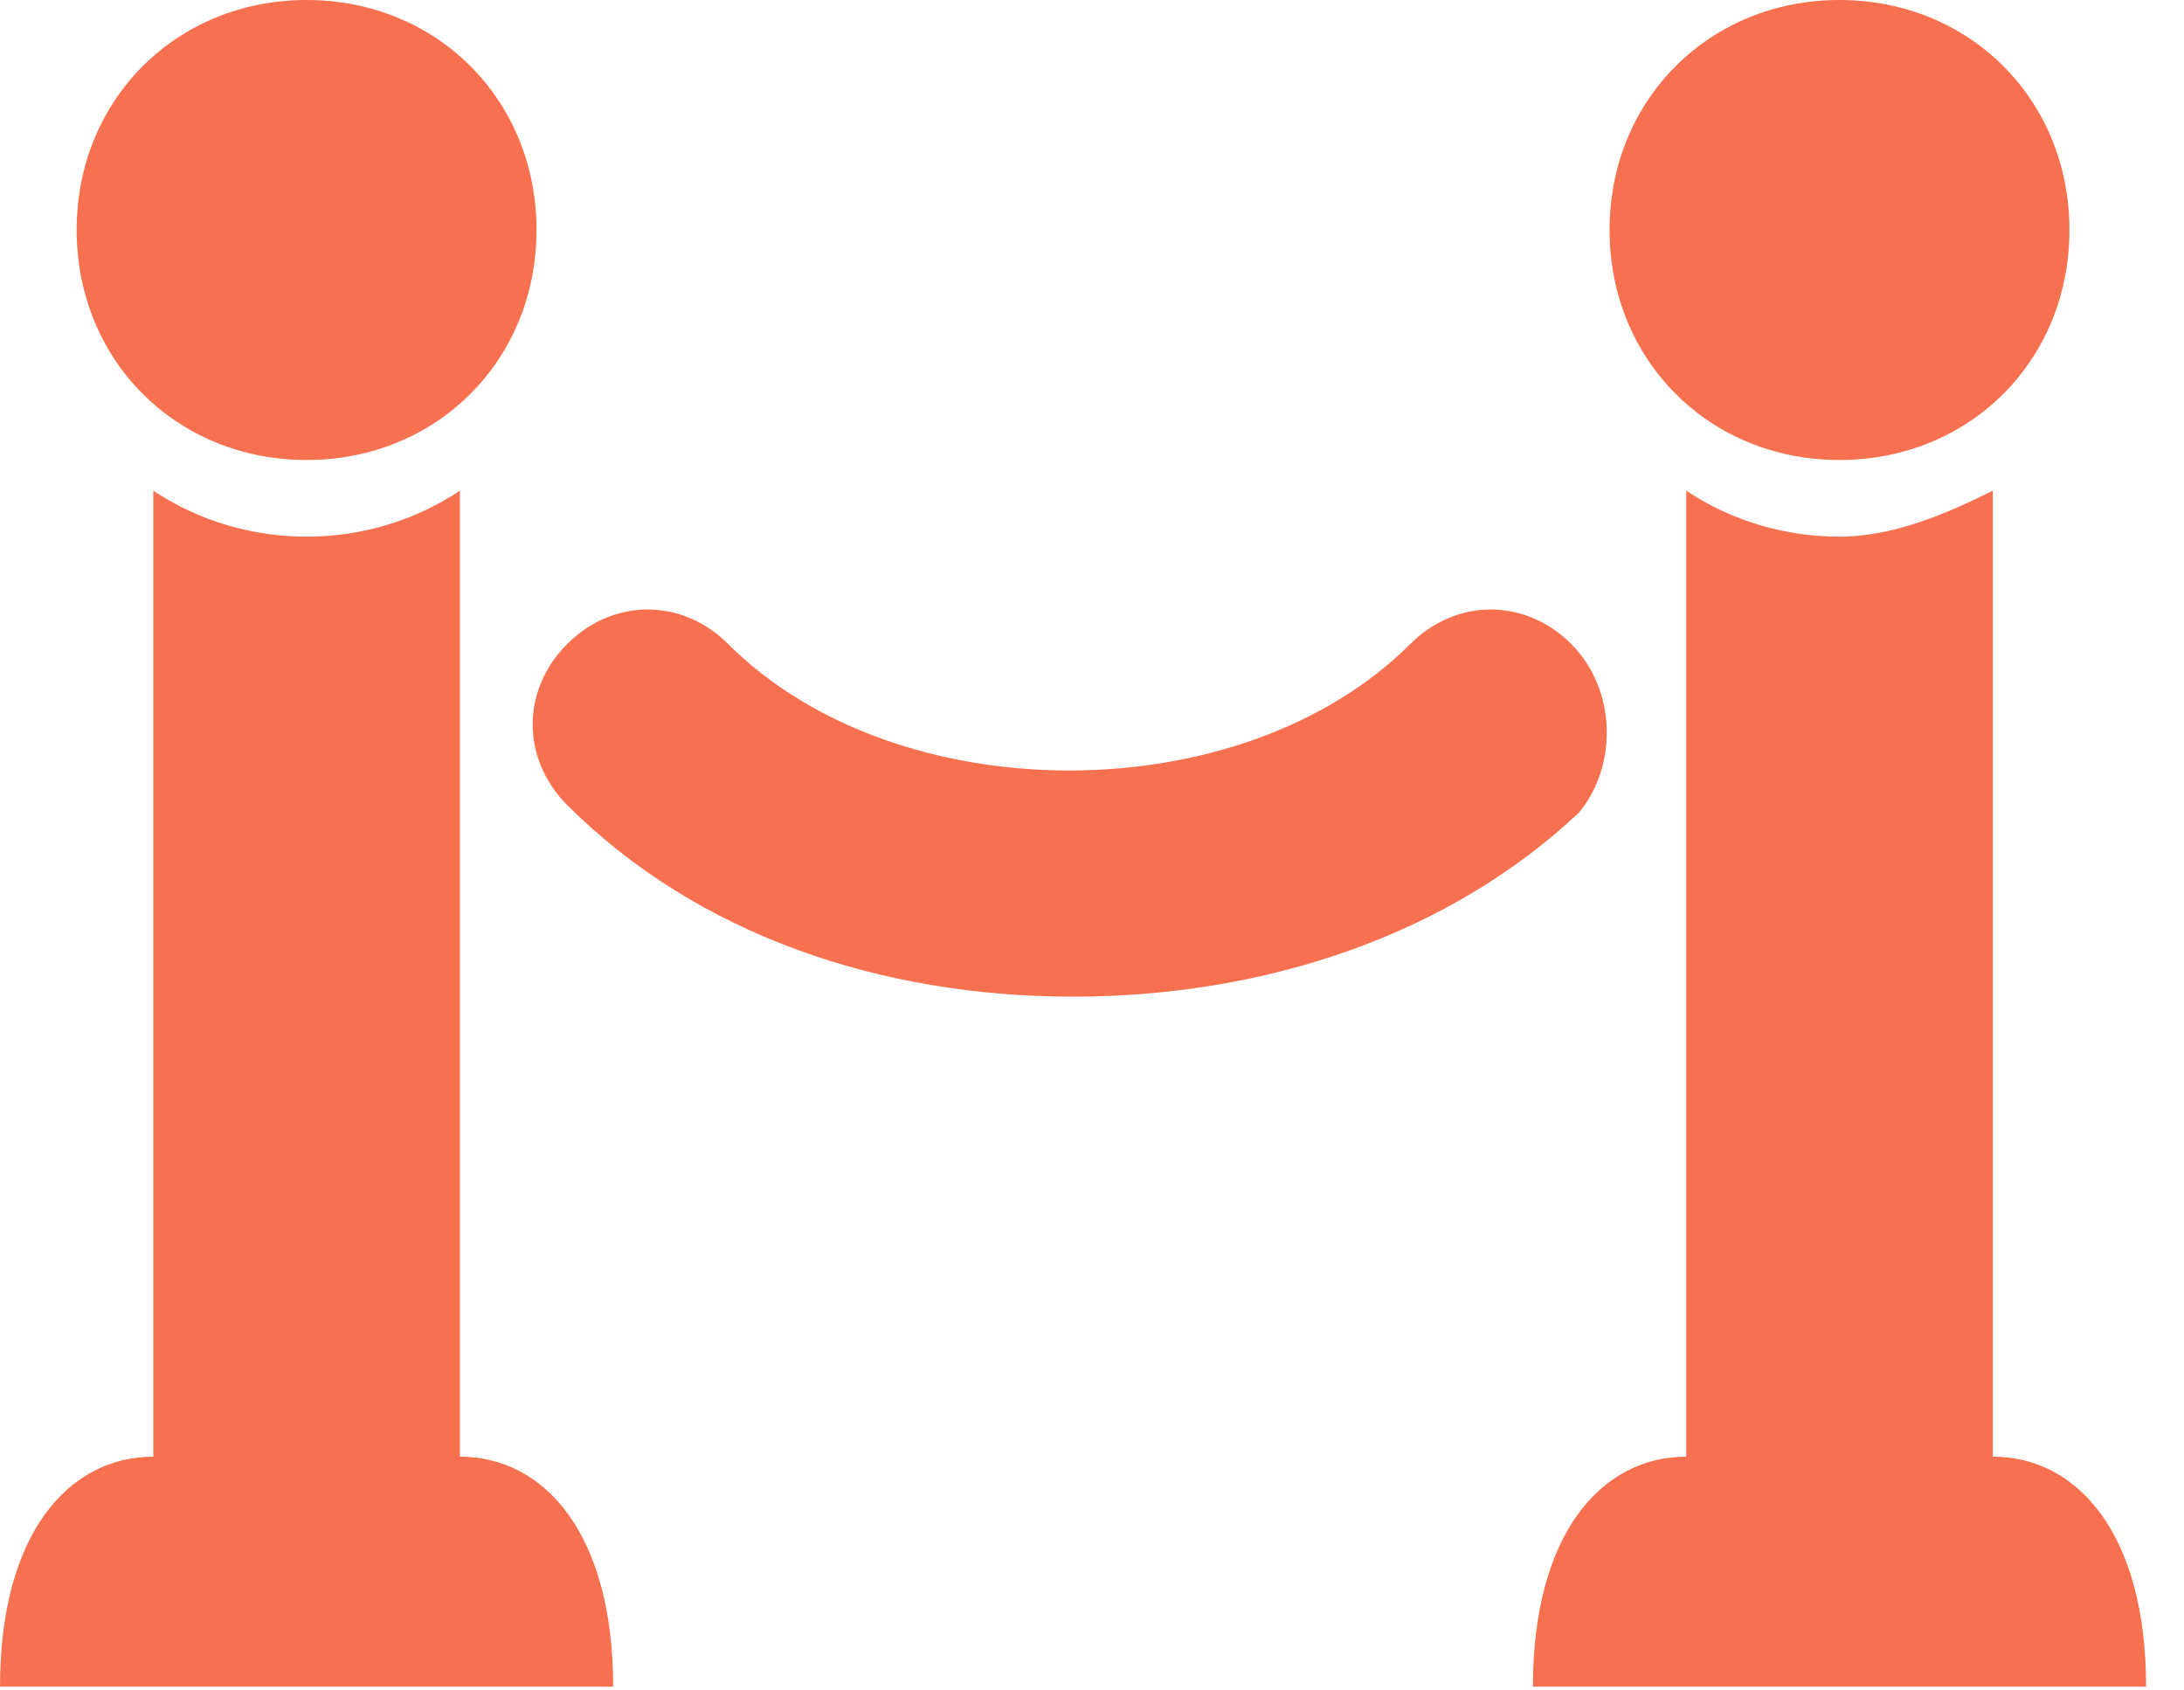 <svg width="53" height="41" viewBox="0 0 53 41" fill="none" xmlns="http://www.w3.org/2000/svg">
<path d="M38.316 19.716C35.154 22.692 30.69 24.18 26.04 24.18C21.39 24.18 16.926 22.692 13.764 19.53C12.648 18.414 12.648 16.74 13.764 15.624C14.88 14.508 16.554 14.508 17.67 15.624C21.762 19.716 30.132 19.716 34.224 15.624C35.34 14.508 37.014 14.508 38.13 15.624C39.246 16.74 39.246 18.6 38.316 19.716ZM7.44 0C4.278 0 1.86 2.418 1.86 5.58C1.86 8.742 4.278 11.16 7.44 11.16C10.602 11.16 13.02 8.742 13.02 5.58C13.02 2.418 10.602 0 7.44 0ZM48.36 35.34V12.09C48.36 12.09 48.36 12.09 48.36 11.904C47.244 12.462 45.942 13.02 44.64 13.02C43.338 13.02 42.036 12.648 40.92 11.904C40.92 11.904 40.92 11.904 40.92 12.09V35.34C38.874 35.34 37.2 37.2 37.2 40.92H52.08C52.08 37.2 50.406 35.34 48.36 35.34ZM3.72 11.904C3.72 12.09 3.72 12.09 3.72 11.904V35.34C1.674 35.34 0 37.2 0 40.92H14.88C14.88 37.2 13.206 35.34 11.16 35.34V12.09C11.16 12.09 11.16 12.09 11.16 11.904C10.044 12.648 8.742 13.02 7.44 13.02C6.138 13.02 4.836 12.648 3.72 11.904ZM44.64 0C41.478 0 39.06 2.418 39.06 5.58C39.06 8.742 41.478 11.16 44.64 11.16C47.802 11.16 50.22 8.742 50.22 5.58C50.22 2.418 47.802 0 44.64 0Z" fill="#F77150"/>
</svg>
